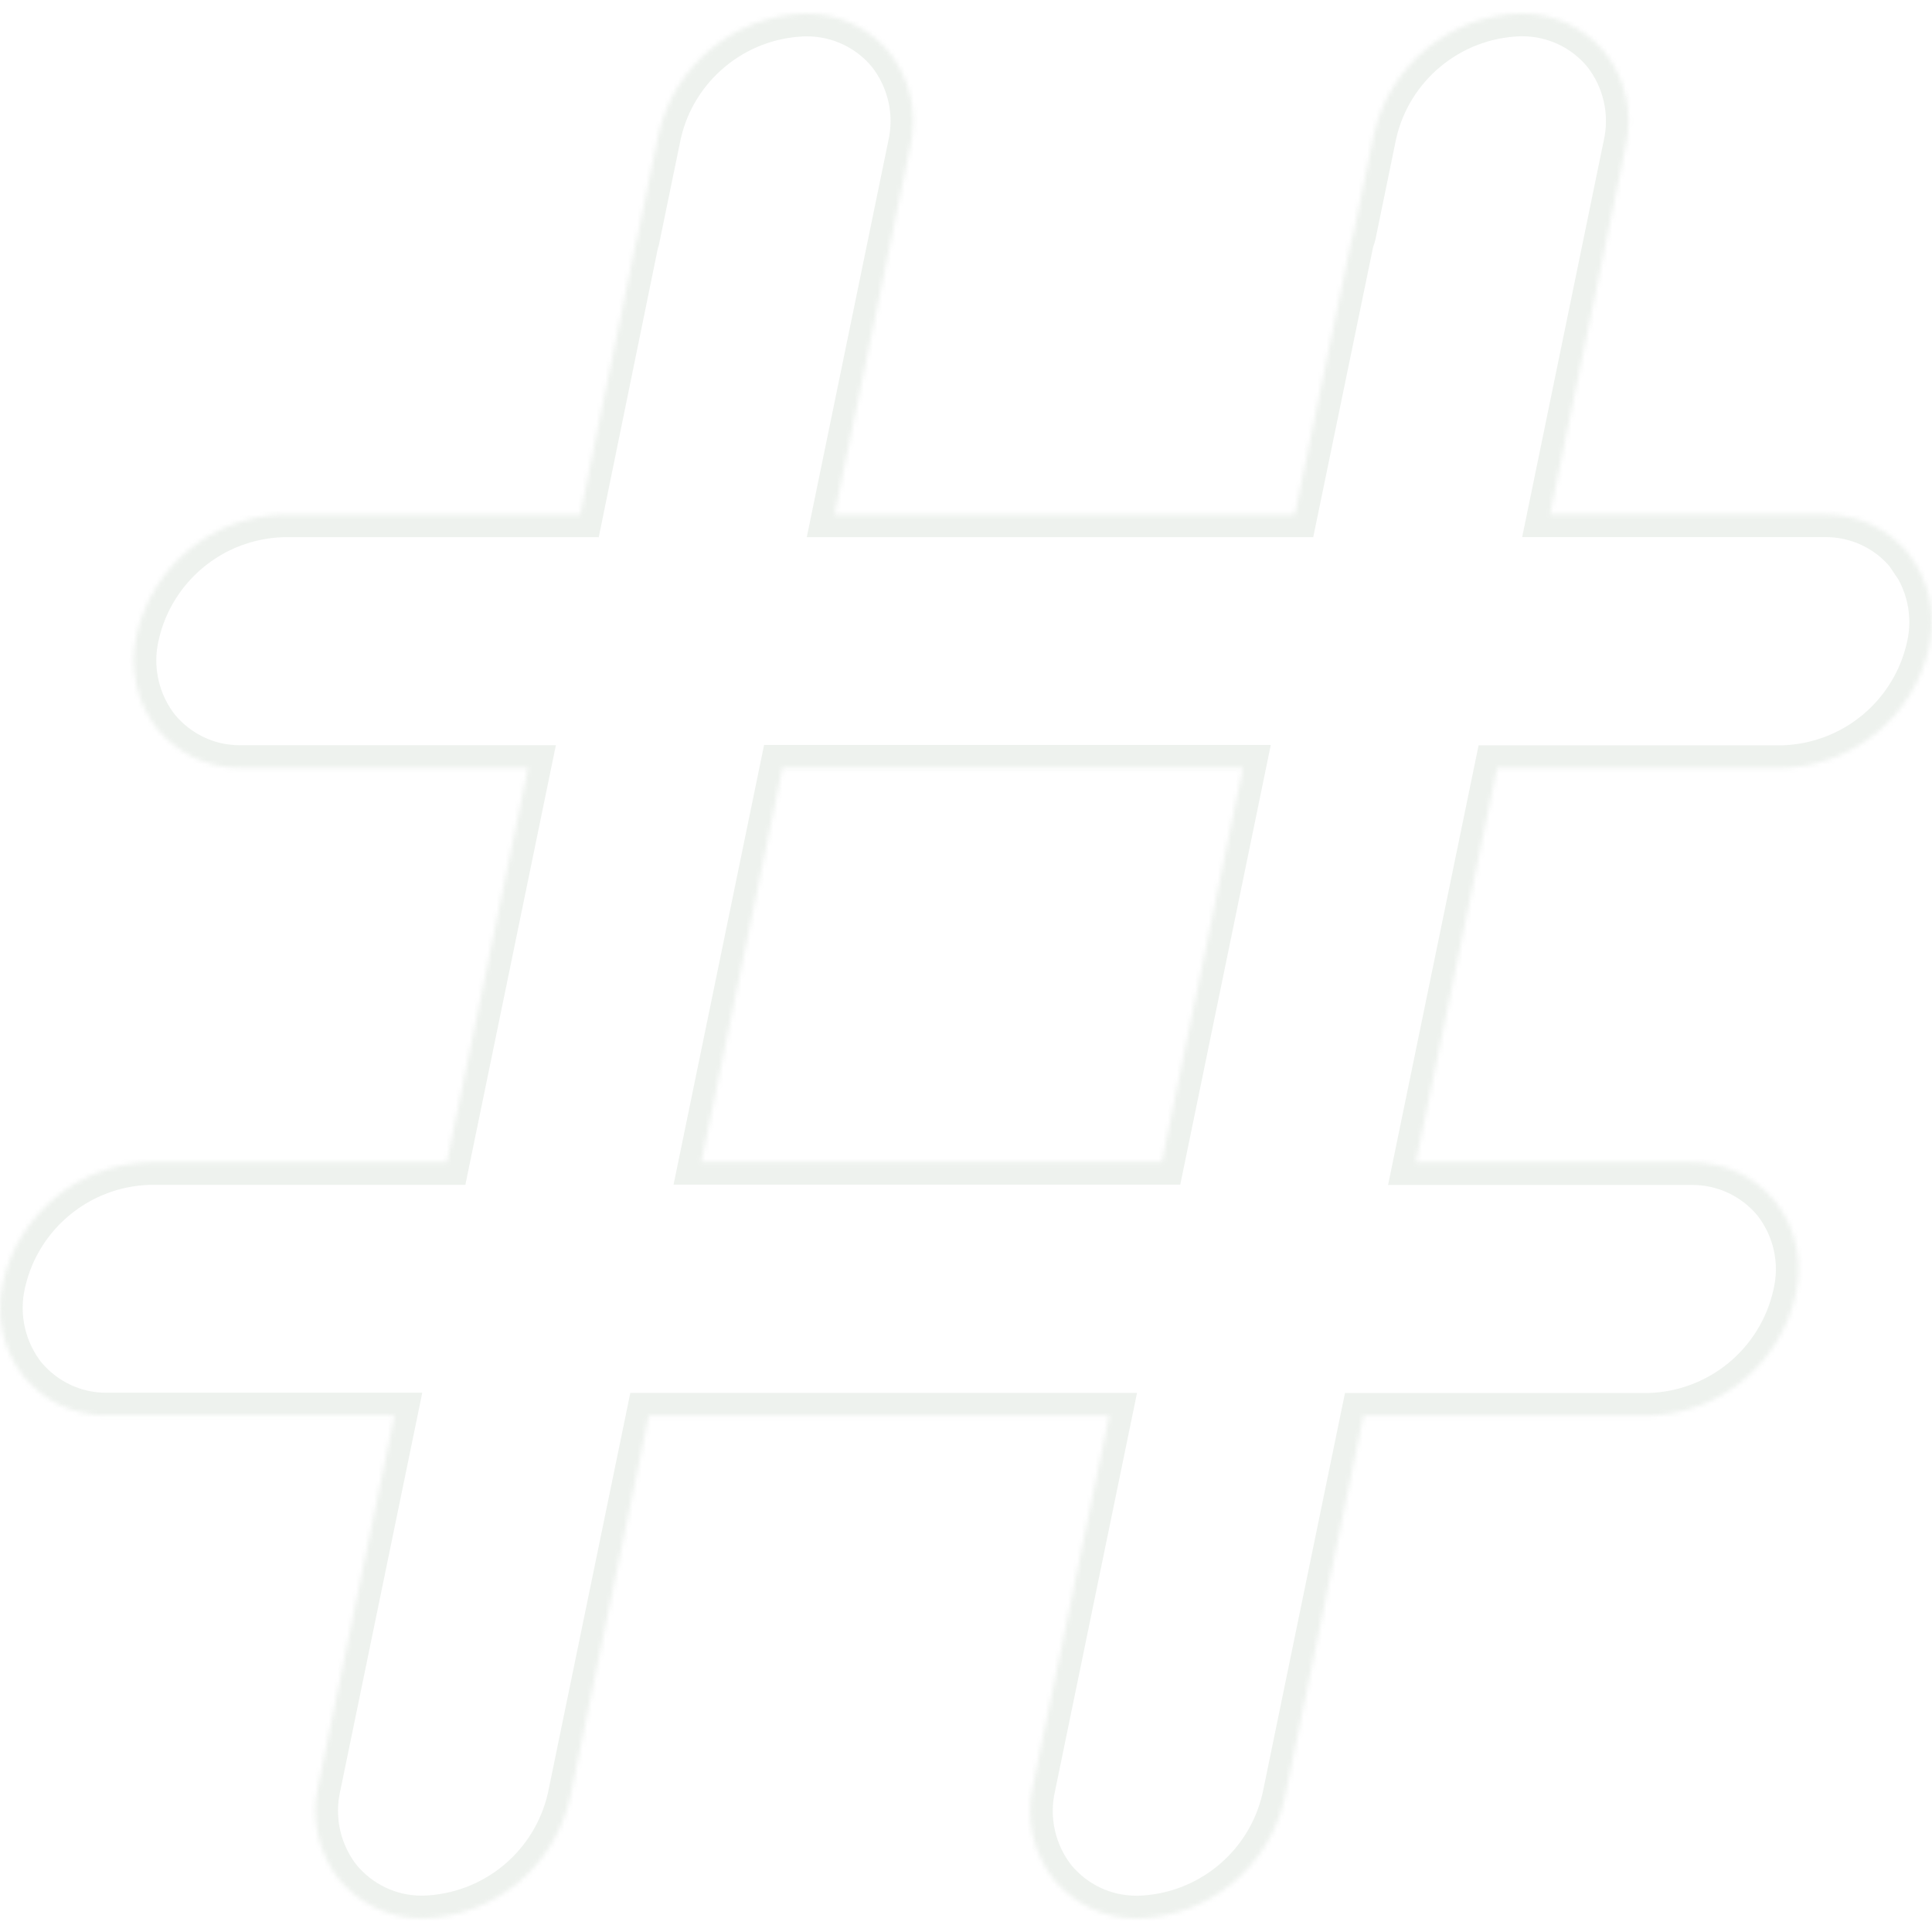 <svg width="426" height="426" viewBox="0 0 426 426" fill="none" xmlns="http://www.w3.org/2000/svg">
<mask id="path-1-inside-1_207_123" fill="white">
<path d="M420.725 121.95C418.521 119.286 415.755 117.14 412.624 115.667C409.493 114.195 406.075 113.431 402.614 113.431H402.001H402.036H341.767L358.476 32.213C359.308 28.622 359.319 24.89 358.506 21.295C357.693 17.7 356.078 14.334 353.782 11.449L353.817 11.502C351.604 8.839 348.831 6.697 345.694 5.227C342.558 3.758 339.136 2.997 335.671 3H335.093H335.128C319.365 3.507 306.351 14.633 302.988 29.414L302.935 29.641L298.399 51.717C298.259 52.277 298.014 52.802 297.891 53.361L285.49 113.449H184.025L200.735 32.23C201.567 28.64 201.577 24.908 200.764 21.312C199.952 17.717 198.337 14.352 196.04 11.466L196.075 11.519C193.863 8.857 191.09 6.714 187.953 5.245C184.817 3.775 181.394 3.015 177.93 3.018H177.352H177.387C161.623 3.525 148.609 14.65 145.247 29.431L145.194 29.659L140.465 52.627C140.465 52.889 140.29 53.117 140.237 53.361L127.942 113.449H62.312C46.549 113.956 33.535 125.064 30.154 139.845L30.102 140.073C29.264 143.665 29.25 147.4 30.06 150.998C30.869 154.596 32.482 157.966 34.779 160.854L34.743 160.802C39.087 166.015 45.585 169.321 52.872 169.321H53.467H53.432H116.434L98.534 256.259H32.834C17.071 256.767 4.057 267.892 0.676 282.673L0.624 282.901C-0.2 286.485 -0.208 290.209 0.601 293.797C1.411 297.384 3.017 300.745 5.3 303.63L5.265 303.577C9.627 308.79 16.125 312.096 23.411 312.096H24.007H23.972H86.974L70.159 393.752C69.327 397.343 69.316 401.075 70.129 404.67C70.942 408.265 72.557 411.631 74.853 414.516L74.818 414.464C79.179 419.676 85.677 422.983 92.964 422.983H93.542H93.507C101.035 422.745 108.273 420.024 114.091 415.246C119.908 410.468 123.978 403.9 125.665 396.569L125.717 396.341L143.057 312.131H244.575L227.76 393.787C226.928 397.378 226.918 401.11 227.73 404.705C228.543 408.3 230.158 411.666 232.454 414.551L232.419 414.499C236.781 419.711 243.279 423 250.565 423H251.143H251.108C258.635 422.764 265.872 420.044 271.687 415.265C277.502 410.486 281.568 403.918 283.248 396.586L283.301 396.359L300.641 312.149H363.695C371.222 311.912 378.458 309.194 384.275 304.419C390.092 299.644 394.163 293.08 395.853 285.752L395.906 285.525C396.769 281.939 396.802 278.204 396.004 274.603C395.206 271.002 393.597 267.63 391.299 264.743L391.334 264.796C389.119 262.131 386.343 259.986 383.204 258.513C380.065 257.041 376.639 256.277 373.171 256.277H372.541H372.576H312.201L330.101 169.338H393.156C400.684 169.1 407.922 166.38 413.74 161.602C419.557 156.823 423.627 150.256 425.314 142.924L425.366 142.697C426.2 139.103 426.211 135.368 425.398 131.77C424.586 128.172 422.97 124.803 420.672 121.915L420.707 121.968L420.725 121.95ZM154.652 256.207L172.553 169.268H274.07L256.17 256.207H154.652Z"/>
</mask>
<path d="M420.725 121.95C418.521 119.286 415.755 117.14 412.624 115.667C409.493 114.195 406.075 113.431 402.614 113.431H402.001H402.036H341.767L358.476 32.213C359.308 28.622 359.319 24.89 358.506 21.295C357.693 17.7 356.078 14.334 353.782 11.449L353.817 11.502C351.604 8.839 348.831 6.697 345.694 5.227C342.558 3.758 339.136 2.997 335.671 3H335.093H335.128C319.365 3.507 306.351 14.633 302.988 29.414L302.935 29.641L298.399 51.717C298.259 52.277 298.014 52.802 297.891 53.361L285.49 113.449H184.025L200.735 32.23C201.567 28.64 201.577 24.908 200.764 21.312C199.952 17.717 198.337 14.352 196.04 11.466L196.075 11.519C193.863 8.857 191.09 6.714 187.953 5.245C184.817 3.775 181.394 3.015 177.93 3.018H177.352H177.387C161.623 3.525 148.609 14.65 145.247 29.431L145.194 29.659L140.465 52.627C140.465 52.889 140.29 53.117 140.237 53.361L127.942 113.449H62.312C46.549 113.956 33.535 125.064 30.154 139.845L30.102 140.073C29.264 143.665 29.25 147.4 30.06 150.998C30.869 154.596 32.482 157.966 34.779 160.854L34.743 160.802C39.087 166.015 45.585 169.321 52.872 169.321H53.467H53.432H116.434L98.534 256.259H32.834C17.071 256.767 4.057 267.892 0.676 282.673L0.624 282.901C-0.2 286.485 -0.208 290.209 0.601 293.797C1.411 297.384 3.017 300.745 5.3 303.63L5.265 303.577C9.627 308.79 16.125 312.096 23.411 312.096H24.007H23.972H86.974L70.159 393.752C69.327 397.343 69.316 401.075 70.129 404.67C70.942 408.265 72.557 411.631 74.853 414.516L74.818 414.464C79.179 419.676 85.677 422.983 92.964 422.983H93.542H93.507C101.035 422.745 108.273 420.024 114.091 415.246C119.908 410.468 123.978 403.9 125.665 396.569L125.717 396.341L143.057 312.131H244.575L227.76 393.787C226.928 397.378 226.918 401.11 227.73 404.705C228.543 408.3 230.158 411.666 232.454 414.551L232.419 414.499C236.781 419.711 243.279 423 250.565 423H251.143H251.108C258.635 422.764 265.872 420.044 271.687 415.265C277.502 410.486 281.568 403.918 283.248 396.586L283.301 396.359L300.641 312.149H363.695C371.222 311.912 378.458 309.194 384.275 304.419C390.092 299.644 394.163 293.08 395.853 285.752L395.906 285.525C396.769 281.939 396.802 278.204 396.004 274.603C395.206 271.002 393.597 267.63 391.299 264.743L391.334 264.796C389.119 262.131 386.343 259.986 383.204 258.513C380.065 257.041 376.639 256.277 373.171 256.277H372.541H372.576H312.201L330.101 169.338H393.156C400.684 169.1 407.922 166.38 413.74 161.602C419.557 156.823 423.627 150.256 425.314 142.924L425.366 142.697C426.2 139.103 426.211 135.368 425.398 131.77C424.586 128.172 422.97 124.803 420.672 121.915L420.707 121.968L420.725 121.95ZM154.652 256.207L172.553 169.268H274.07L256.17 256.207H154.652Z" stroke="#537959" stroke-opacity="0.1" stroke-width="10" mask="url(#path-1-inside-1_207_123)"/>
</svg>
